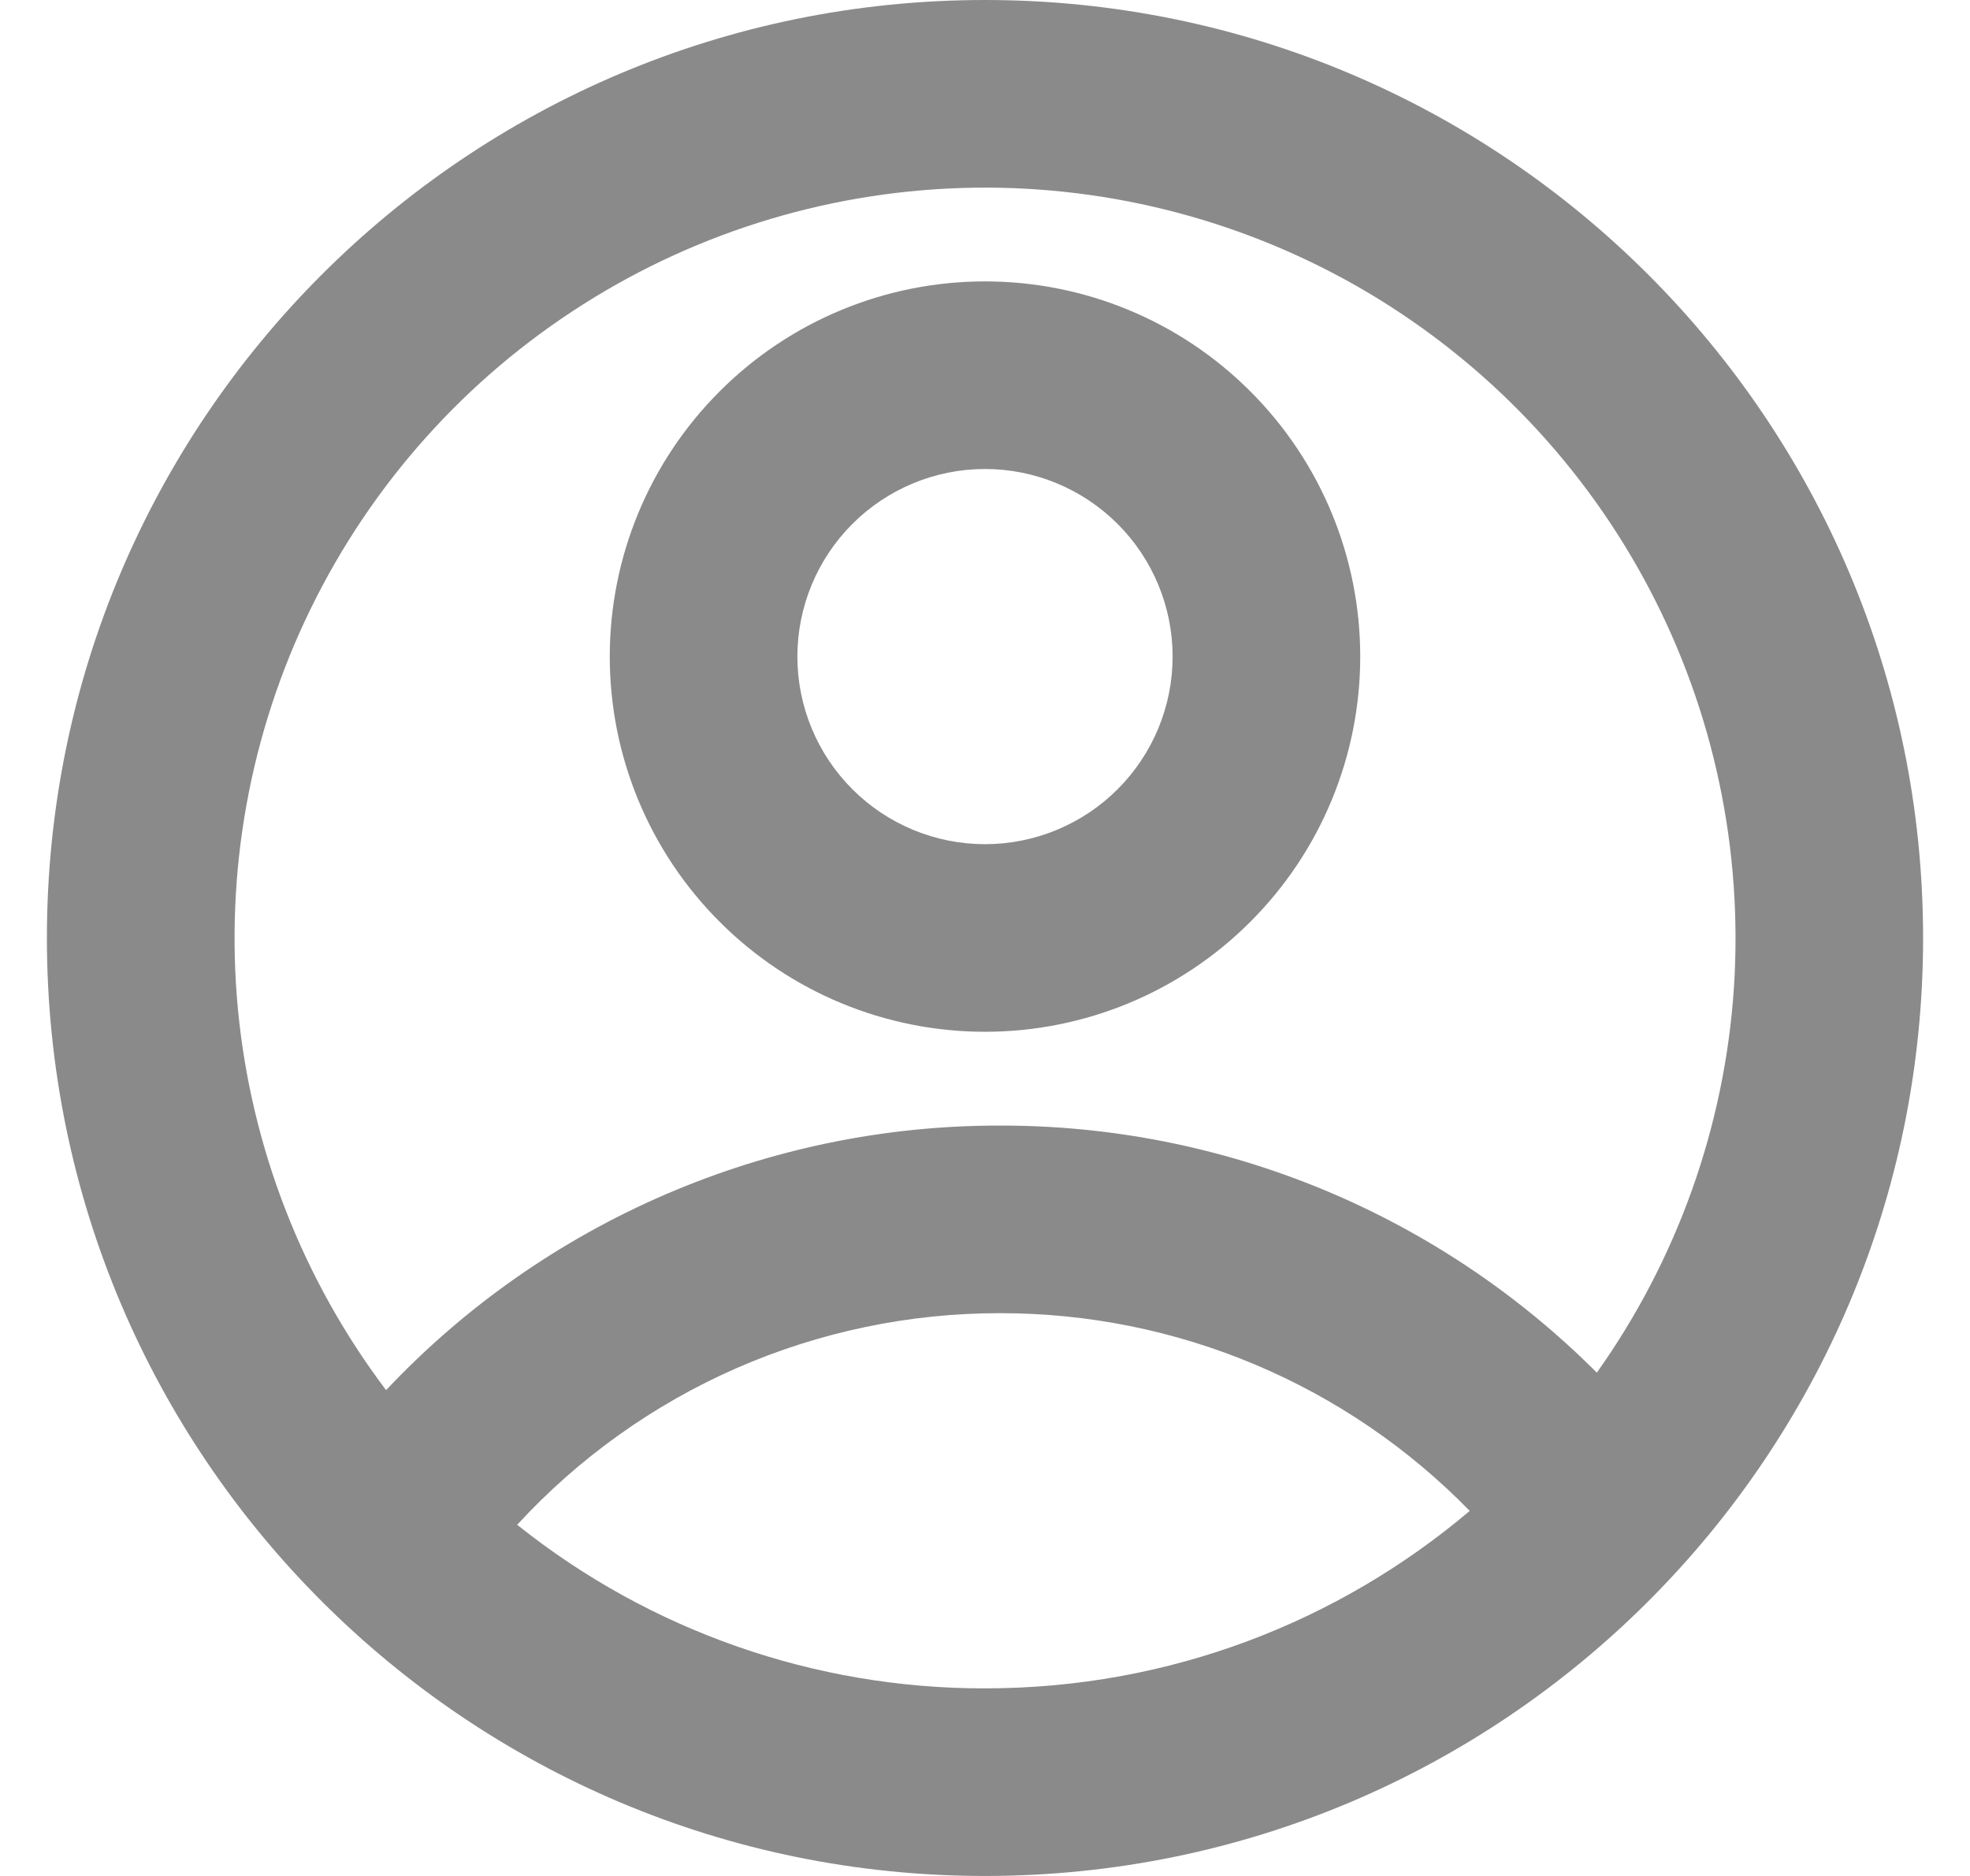 <svg width="21" height="20" viewBox="0 0 21 20" fill="none" xmlns="http://www.w3.org/2000/svg">
<path d="M10.5 20C4.977 20 0.5 15.523 0.5 10C0.5 4.477 4.977 0 10.5 0C16.023 0 20.5 4.477 20.5 10C20.5 15.523 16.023 20 10.5 20ZM5.513 16.256C6.929 17.388 8.688 18.003 10.5 18C12.47 18 14.273 17.288 15.667 16.108C15.016 15.44 14.237 14.909 13.377 14.547C12.517 14.185 11.593 13.999 10.66 14C9.693 13.999 8.736 14.199 7.849 14.587C6.963 14.976 6.168 15.544 5.513 16.256ZM4.116 14.82C4.956 13.928 5.971 13.218 7.096 12.733C8.222 12.248 9.434 11.998 10.66 12C11.842 11.998 13.012 12.23 14.104 12.682C15.195 13.134 16.187 13.798 17.022 14.634C17.878 13.429 18.384 12.011 18.483 10.536C18.581 9.061 18.27 7.588 17.582 6.279C16.895 4.971 15.858 3.879 14.588 3.123C13.317 2.368 11.863 1.98 10.385 2.001C8.907 2.023 7.464 2.453 6.216 3.245C4.967 4.036 3.963 5.158 3.314 6.486C2.664 7.814 2.396 9.296 2.537 10.767C2.679 12.238 3.225 13.641 4.116 14.821V14.82ZM10.5 11C9.439 11 8.422 10.579 7.672 9.828C6.921 9.078 6.5 8.061 6.5 7C6.5 5.939 6.921 4.922 7.672 4.172C8.422 3.421 9.439 3 10.5 3C11.561 3 12.578 3.421 13.328 4.172C14.079 4.922 14.5 5.939 14.5 7C14.5 8.061 14.079 9.078 13.328 9.828C12.578 10.579 11.561 11 10.5 11ZM10.5 9C11.03 9 11.539 8.789 11.914 8.414C12.289 8.039 12.5 7.53 12.5 7C12.5 6.47 12.289 5.961 11.914 5.586C11.539 5.211 11.03 5 10.5 5C9.97 5 9.461 5.211 9.086 5.586C8.711 5.961 8.5 6.47 8.5 7C8.5 7.53 8.711 8.039 9.086 8.414C9.461 8.789 9.97 9 10.5 9Z" fill="#8A8A8A"/>
</svg>
